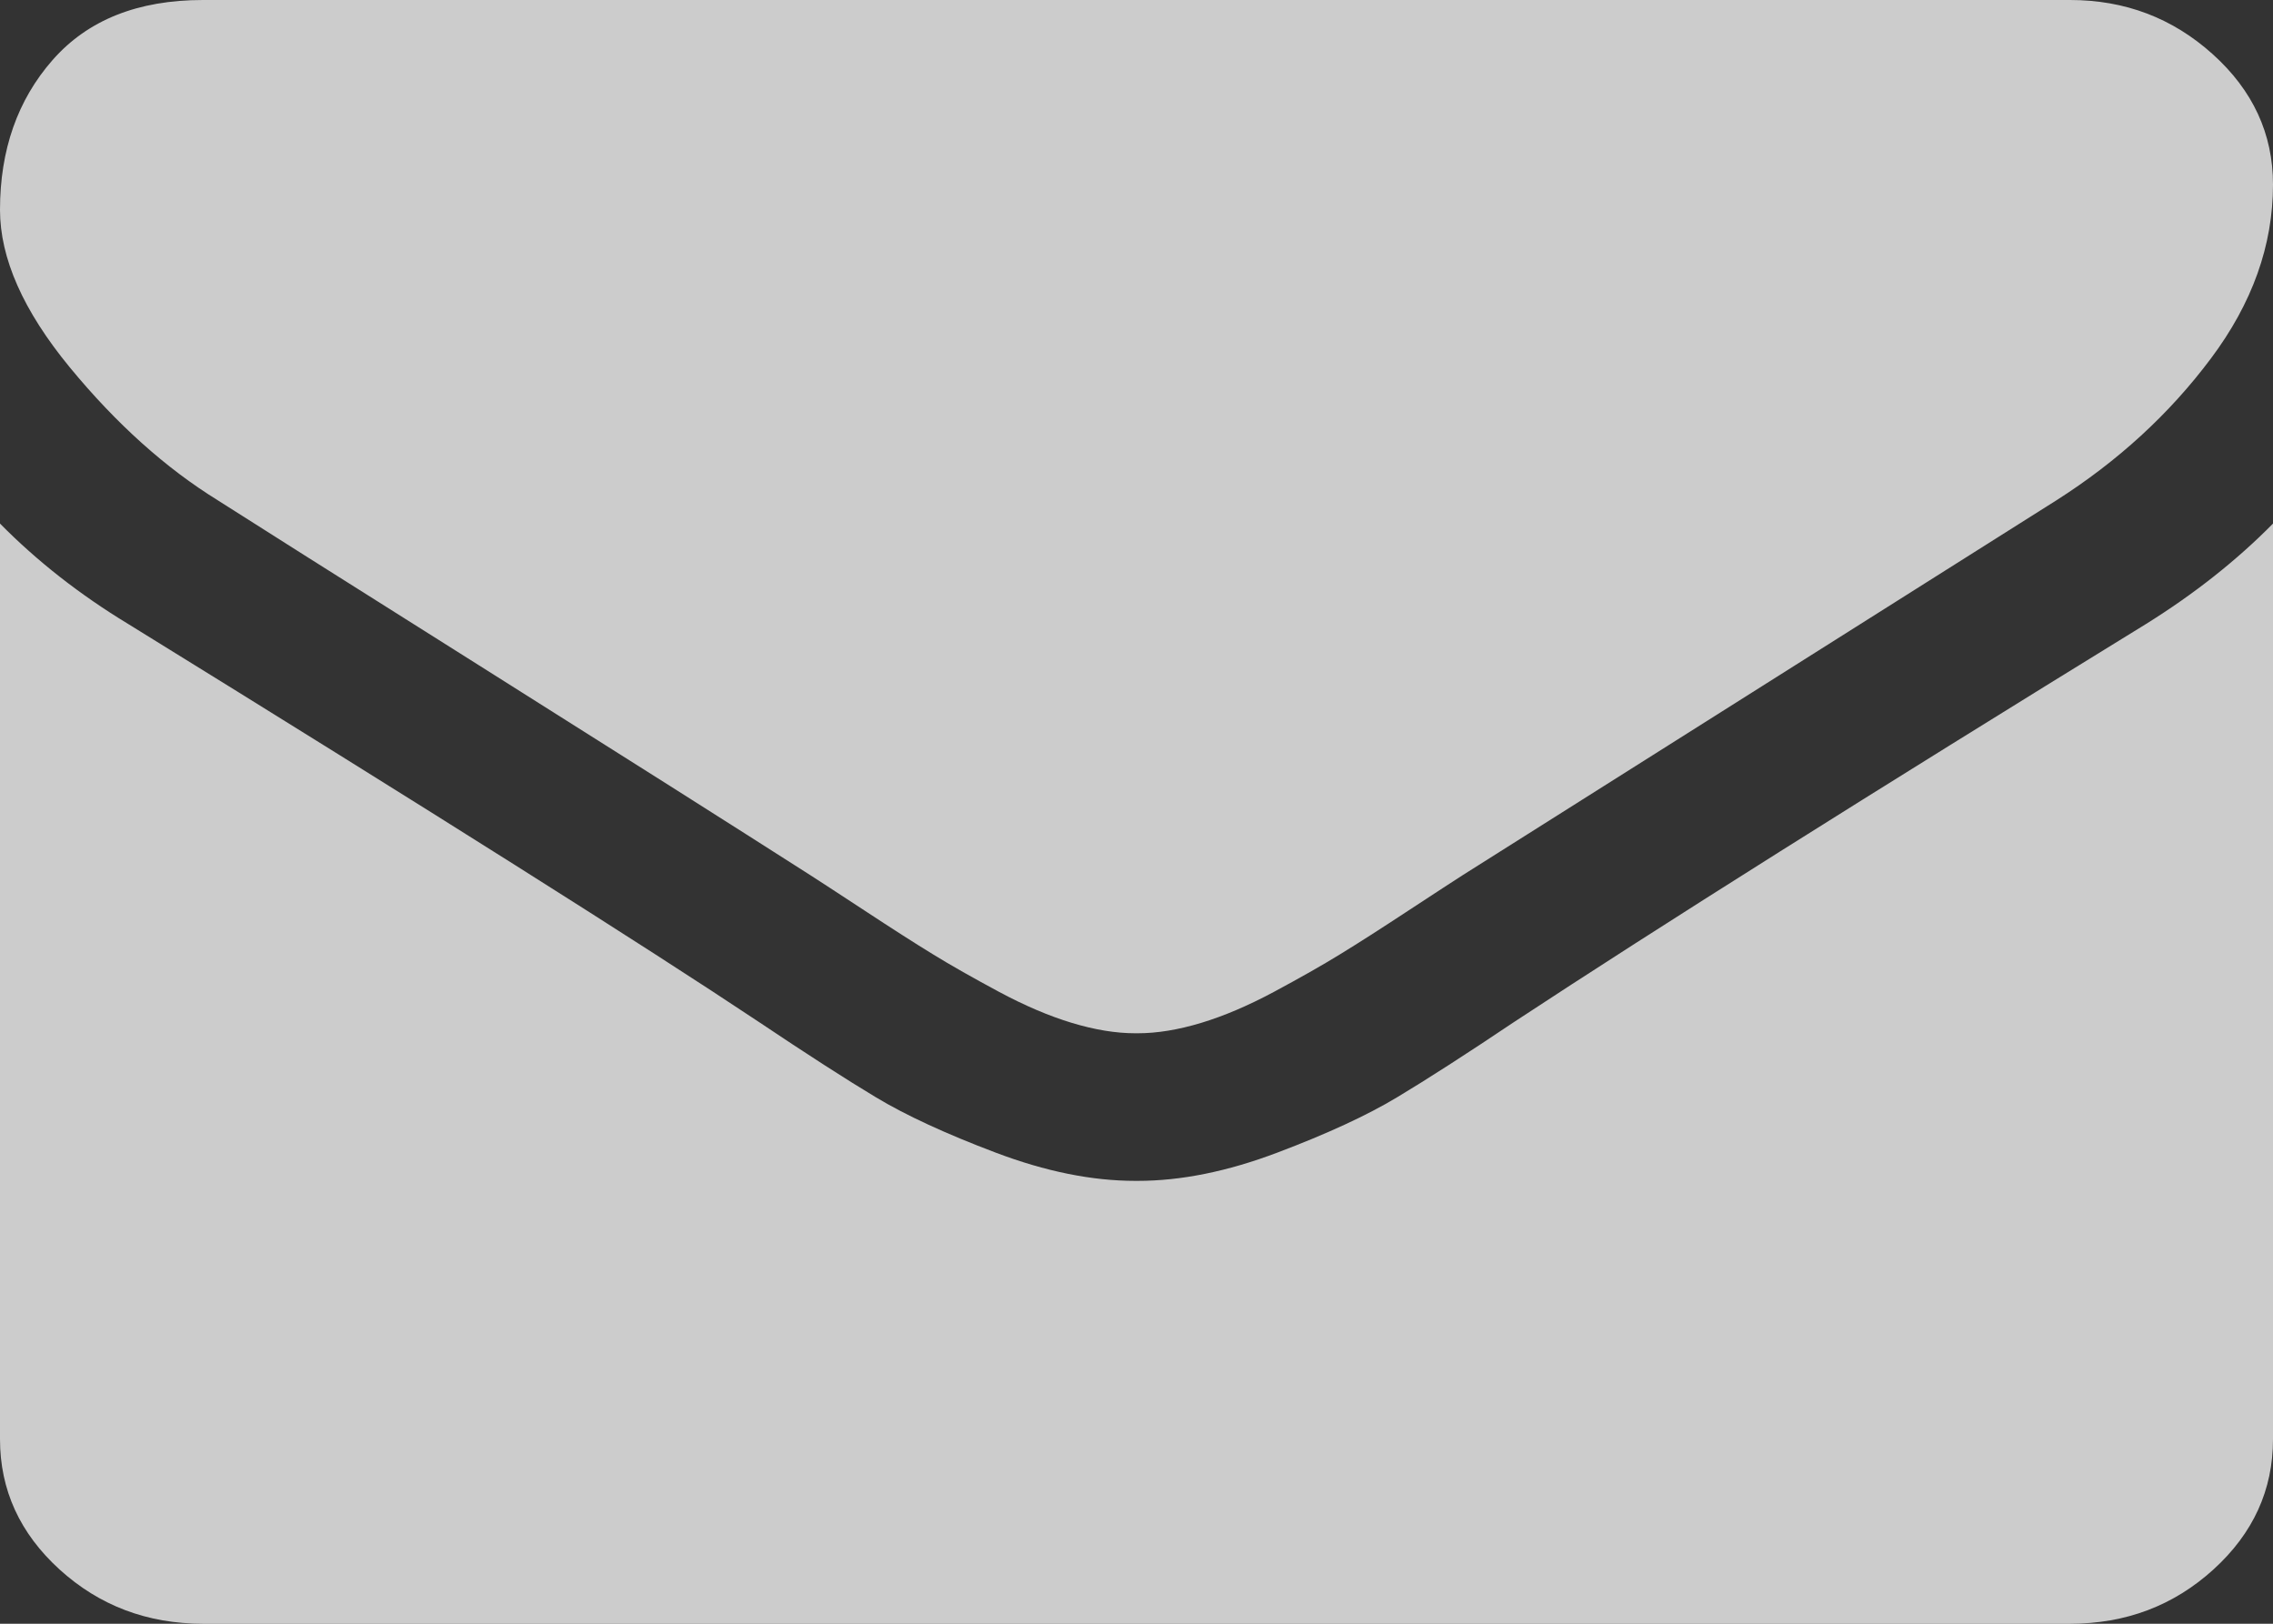 <svg width="28" height="20" viewBox="0 0 28 20" fill="none" xmlns="http://www.w3.org/2000/svg">
<rect x="0" y="0" width="28" height="20" fill="#333333" stroke="none"/>
<g clip-path="url(#clip0_1_9)">
<path opacity="0.75" fill-rule="evenodd" clip-rule="evenodd" d="M2.687 6.165C3.042 6.392 4.109 7.067 5.891 8.189C7.672 9.311 9.036 10.175 9.984 10.781C10.088 10.848 10.31 10.992 10.648 11.214C10.987 11.437 11.268 11.617 11.492 11.754C11.716 11.892 11.987 12.045 12.305 12.216C12.622 12.386 12.922 12.514 13.203 12.599C13.484 12.684 13.745 12.727 13.984 12.727H14H14.016C14.255 12.727 14.516 12.684 14.797 12.599C15.078 12.514 15.378 12.386 15.695 12.216C16.013 12.045 16.284 11.892 16.508 11.754C16.732 11.617 17.013 11.437 17.352 11.214C17.69 10.992 17.912 10.848 18.016 10.781C18.974 10.175 21.412 8.636 25.328 6.165C26.088 5.682 26.724 5.099 27.234 4.417C27.745 3.736 28 3.021 28 2.273C28 1.648 27.752 1.113 27.258 0.668C26.763 0.222 26.177 0 25.5 0H2.5C1.698 0 1.081 0.246 0.648 0.739C0.216 1.231 0 1.847 0 2.585C0 3.182 0.287 3.828 0.859 4.524C1.432 5.22 2.042 5.767 2.687 6.165ZM26.437 7.685C23.021 9.787 20.427 11.42 18.656 12.585C18.063 12.983 17.581 13.293 17.211 13.515C16.841 13.738 16.349 13.965 15.735 14.197C15.12 14.43 14.547 14.545 14.016 14.545H14H13.984C13.453 14.545 12.88 14.43 12.265 14.197C11.651 13.965 11.159 13.738 10.789 13.515C10.419 13.293 9.938 12.983 9.344 12.585C7.937 11.648 5.349 10.014 1.578 7.685C0.984 7.325 0.458 6.913 0 6.449V17.727C0 18.352 0.245 18.887 0.734 19.332C1.224 19.777 1.813 20 2.5 20H25.5C26.188 20 26.776 19.777 27.266 19.332C27.756 18.887 28 18.352 28 17.727V6.449C27.552 6.903 27.031 7.315 26.437 7.685Z" fill="white"/>
</g>
<defs>
<clipPath id="clip0_1_9">
<rect width="28" height="20" fill="white"/>
</clipPath>
</defs>
</svg>
